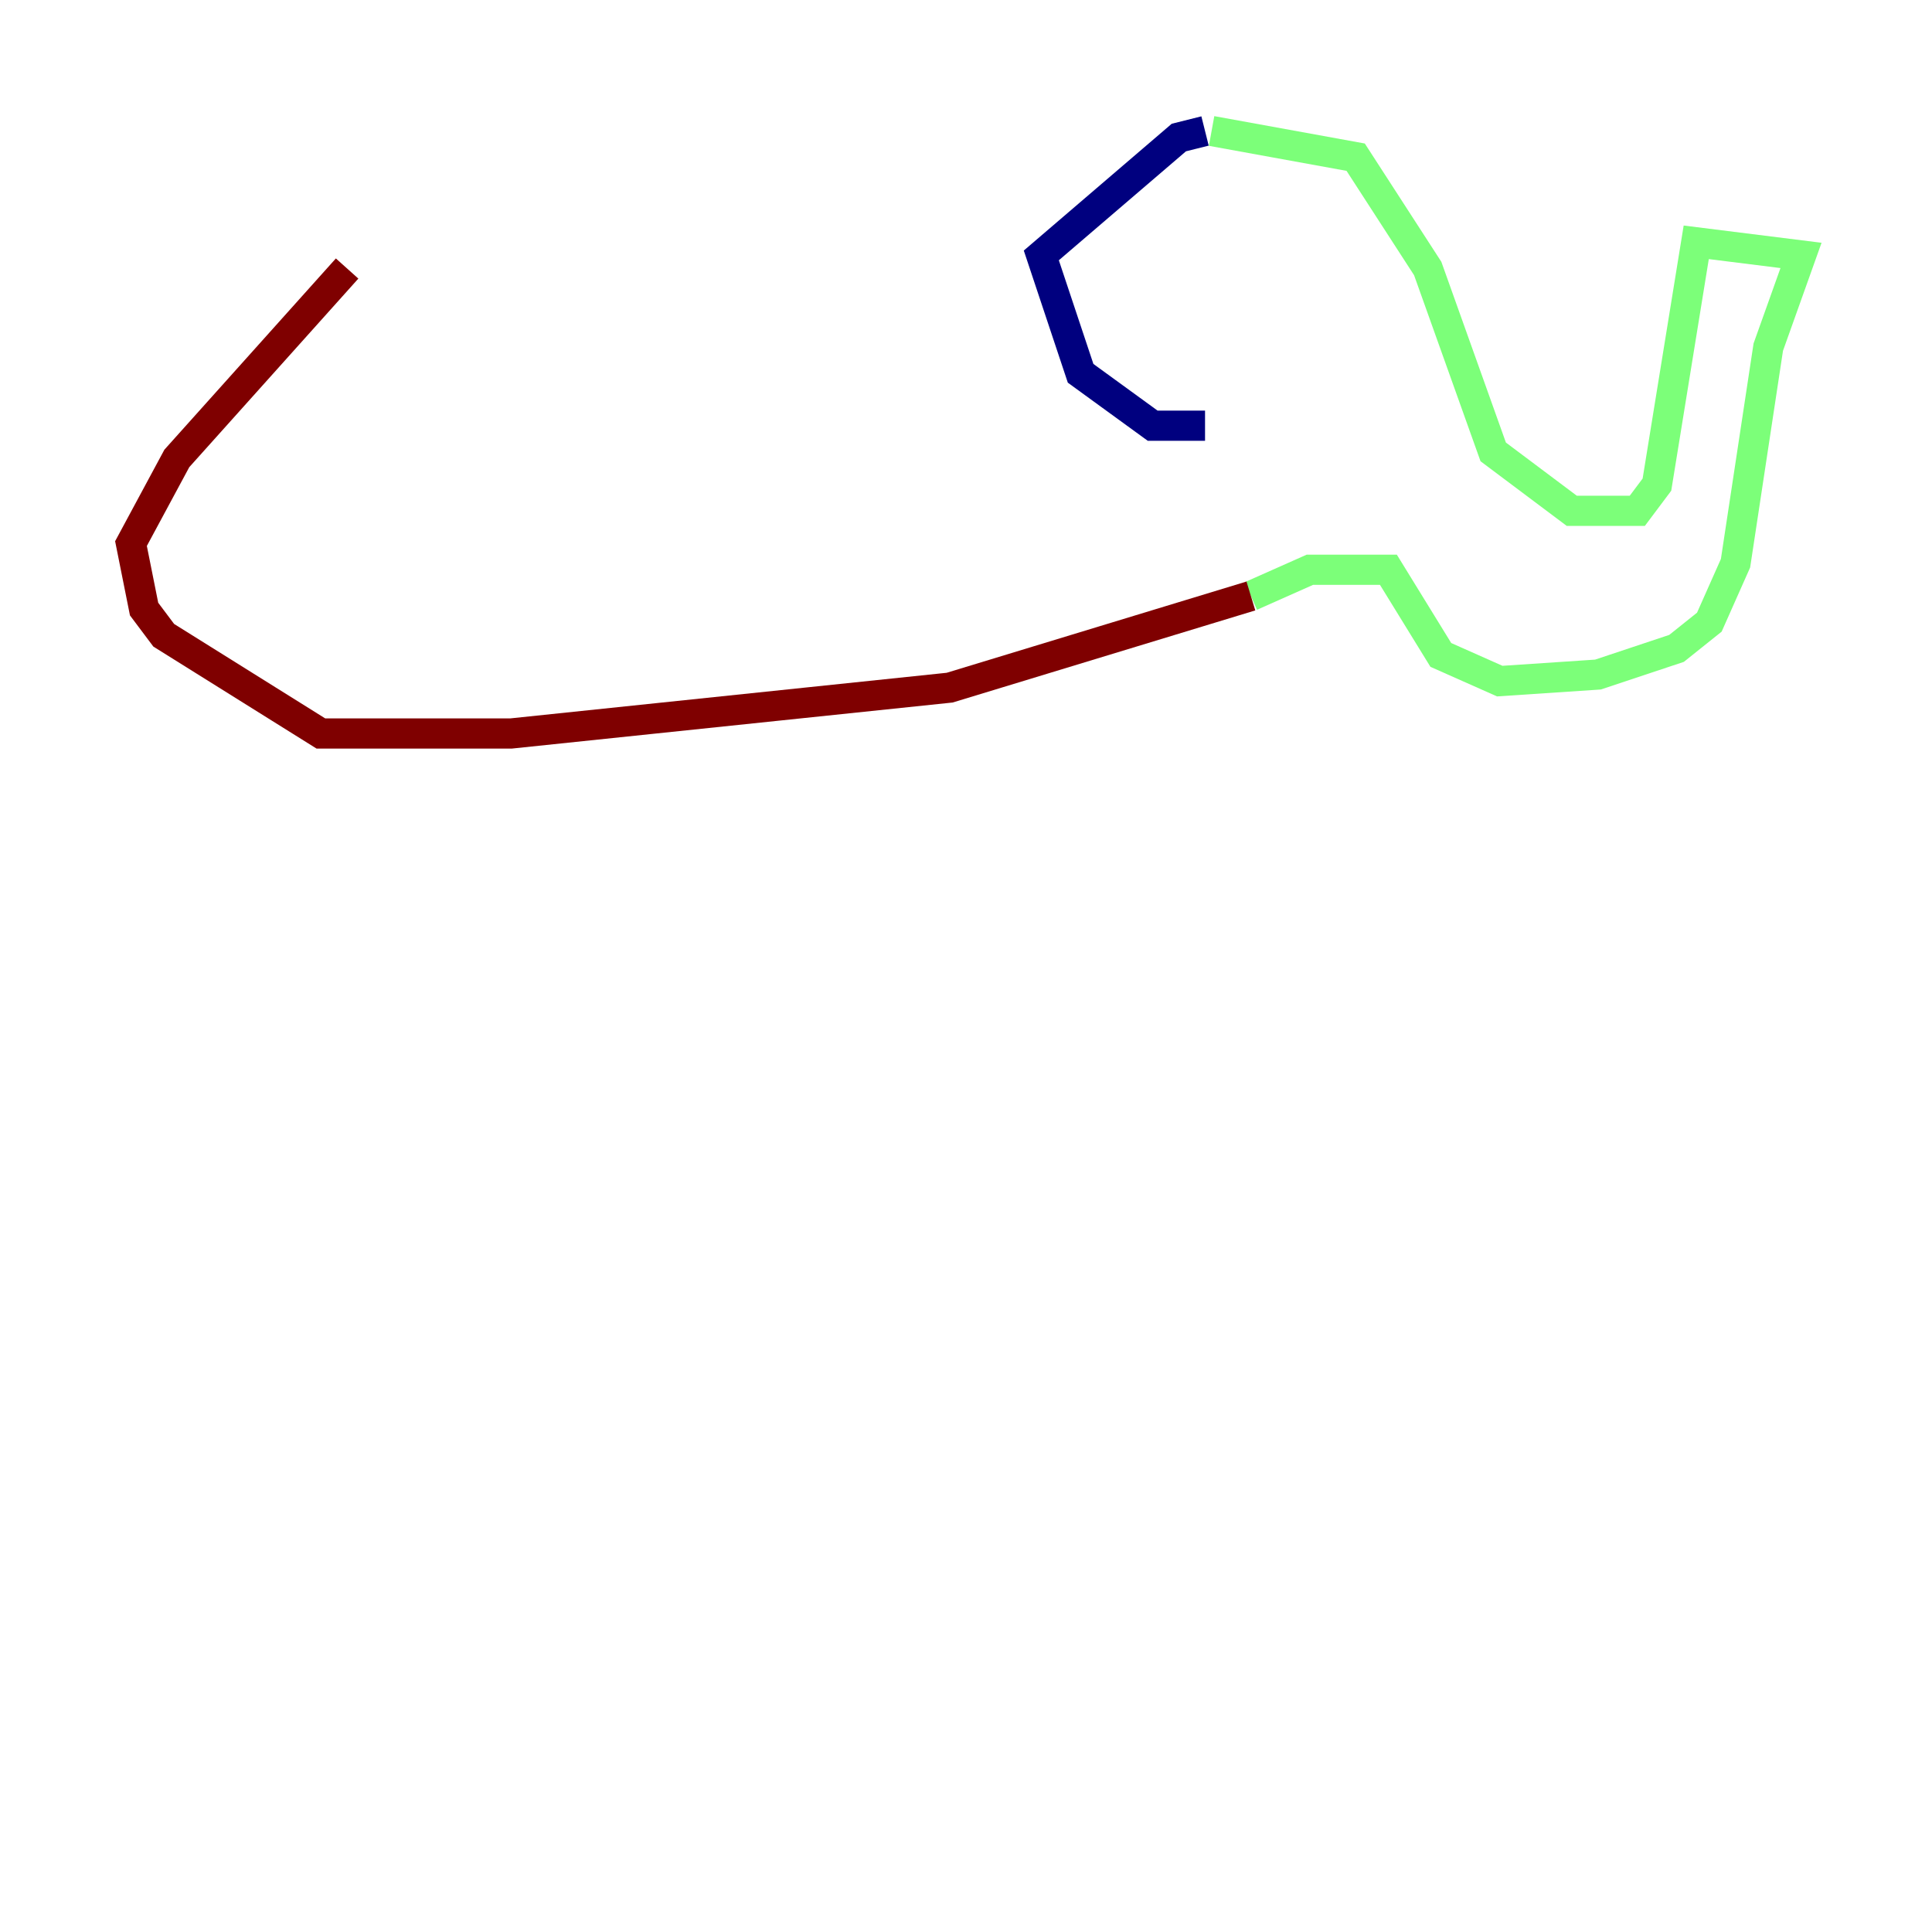 <?xml version="1.0" encoding="utf-8" ?>
<svg baseProfile="tiny" height="128" version="1.2" viewBox="0,0,128,128" width="128" xmlns="http://www.w3.org/2000/svg" xmlns:ev="http://www.w3.org/2001/xml-events" xmlns:xlink="http://www.w3.org/1999/xlink"><defs /><polyline fill="none" points="79.837,8.678 78.102,9.112 68.99,16.922 71.593,24.732 76.366,28.203 79.837,28.203" stroke="#00007f" stroke-width="2" /><polyline fill="none" points="80.271,8.678 89.817,10.414 94.59,17.79 98.929,29.939 104.136,33.844 108.475,33.844 109.776,32.108 112.38,16.054 119.322,16.922 117.153,22.997 114.983,37.315 113.248,41.22 111.078,42.956 105.871,44.691 99.363,45.125 95.458,43.39 91.986,37.749 86.78,37.749 82.875,39.485" stroke="#7cff79" stroke-width="2" /><polyline fill="none" points="82.875,39.485 62.915,45.559 33.844,48.597 21.261,48.597 10.848,42.088 9.546,40.352 8.678,36.014 11.715,30.373 22.997,17.79" stroke="#7f0000" stroke-width="2" /></svg>